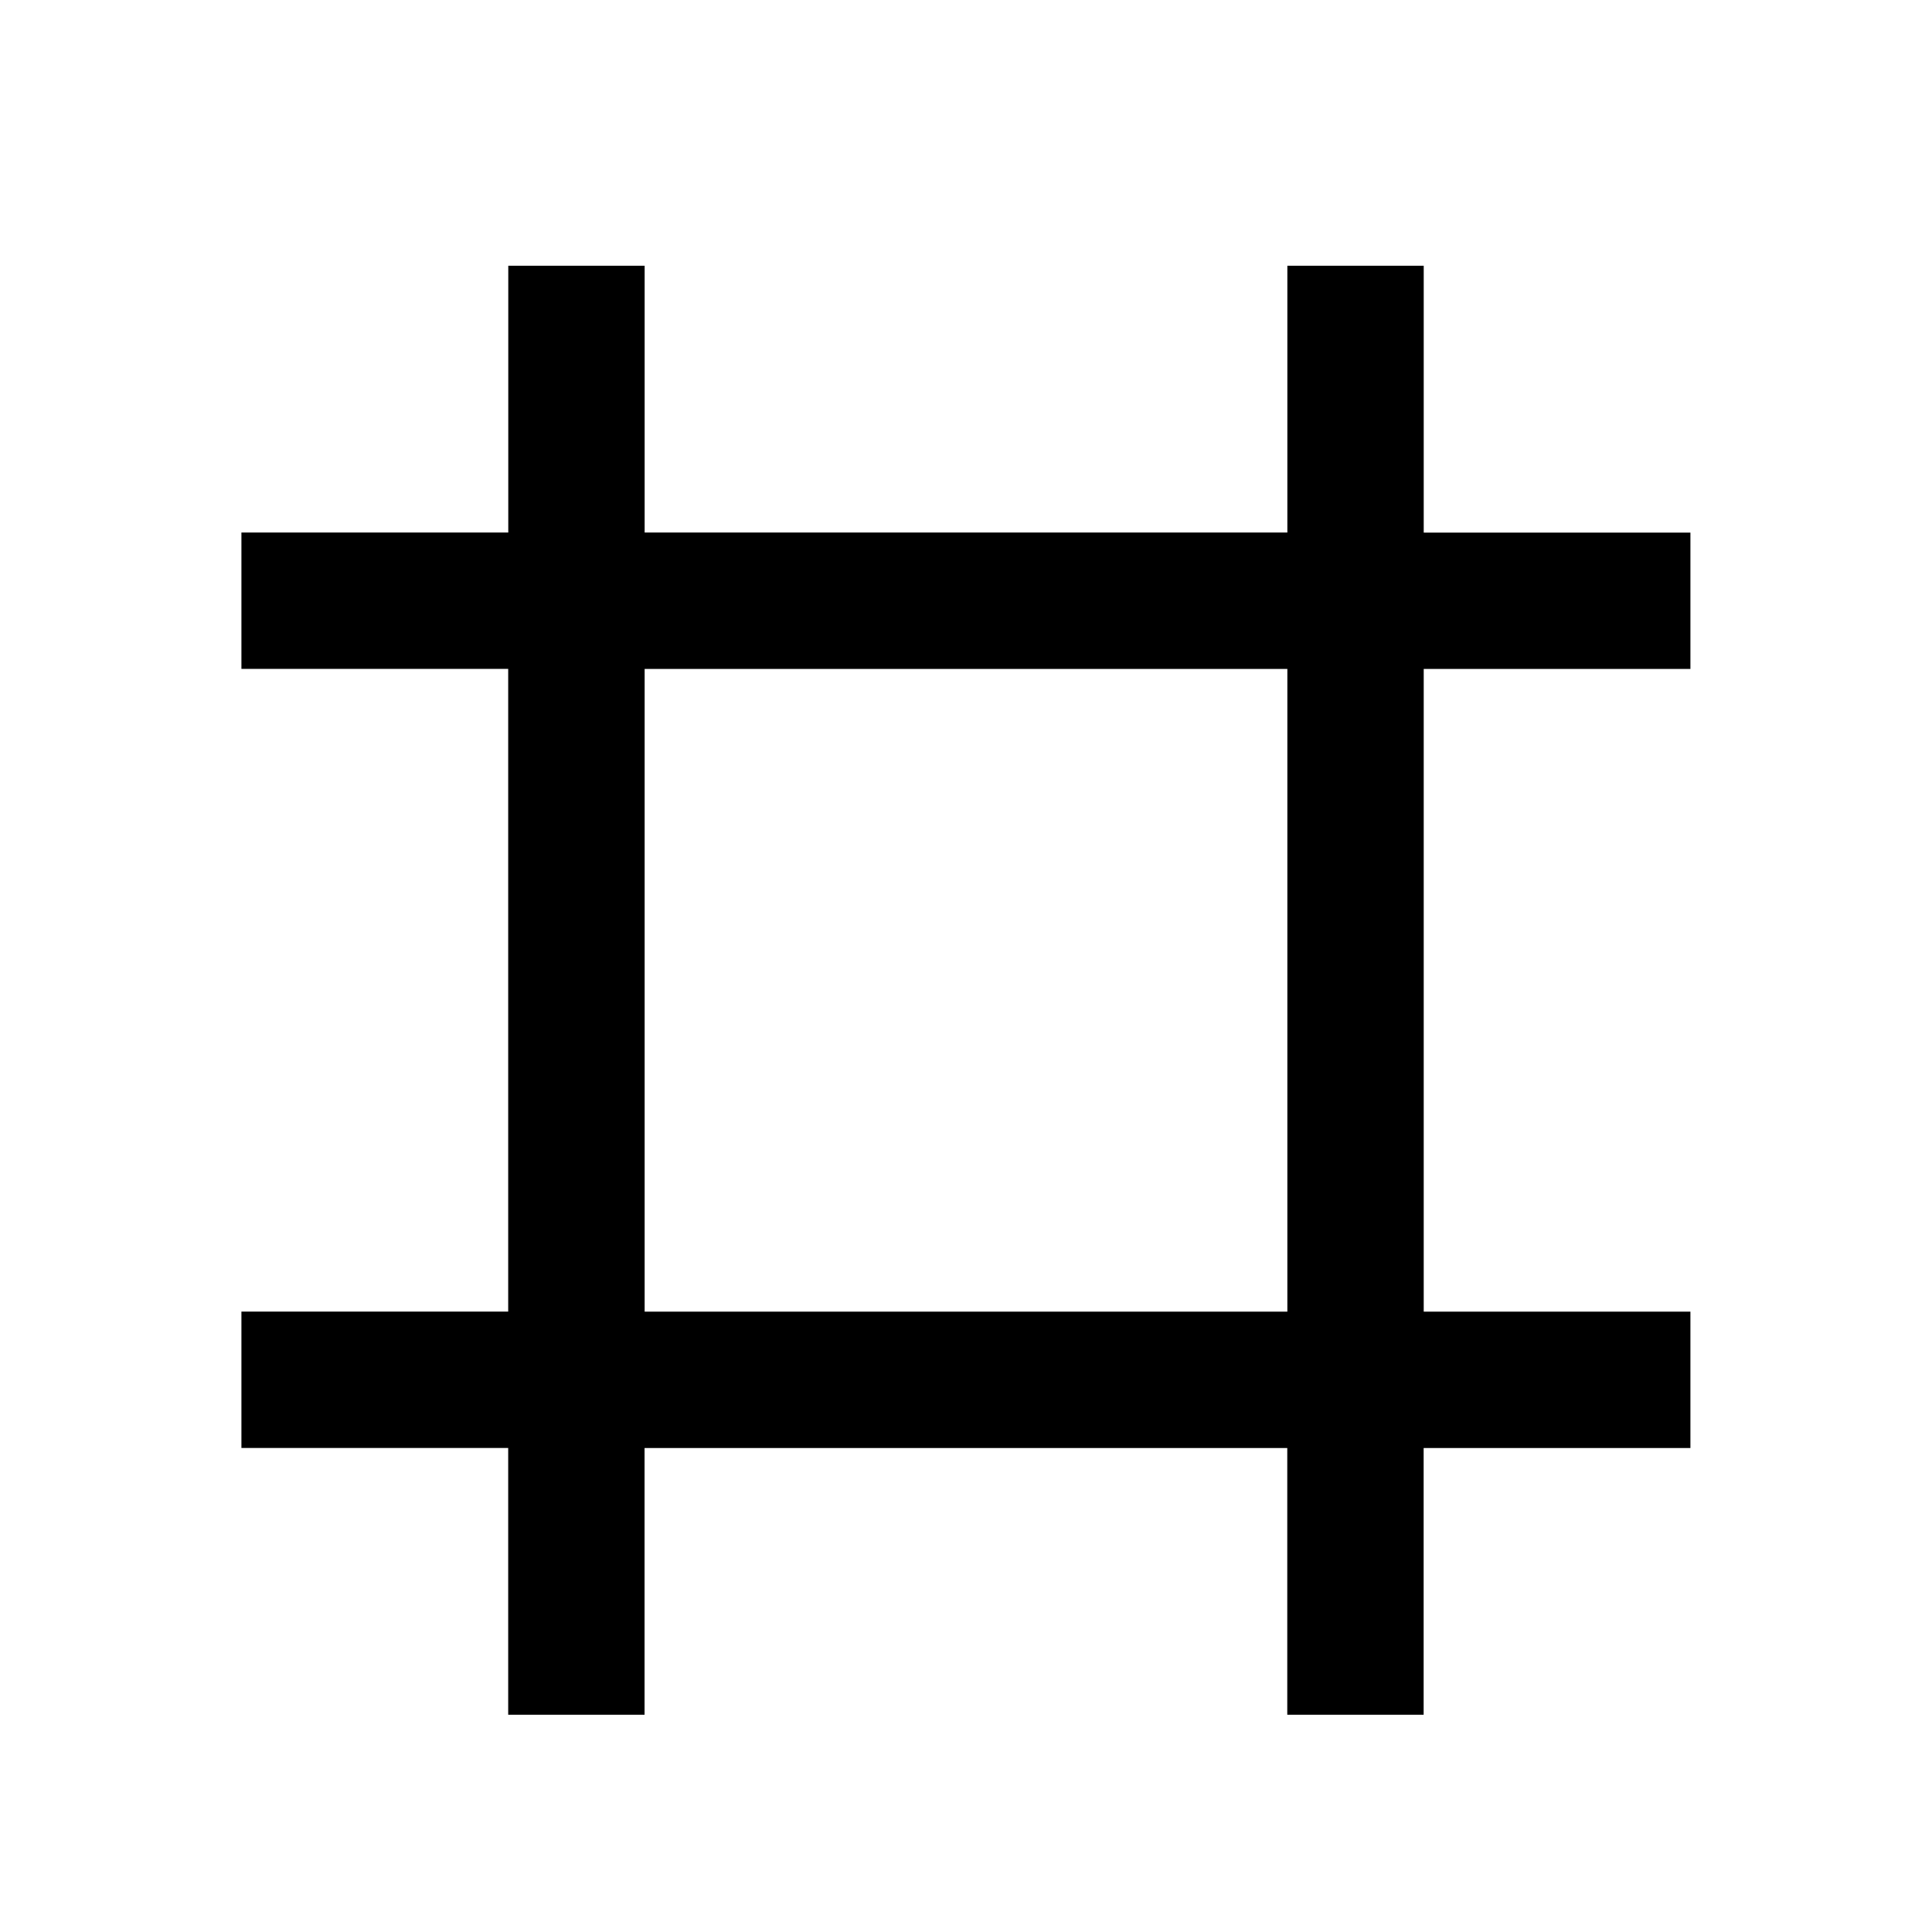 <svg xmlns="http://www.w3.org/2000/svg" viewBox="0 0 24 24">
    <rect x="0" y="0" width="24" height="24" fill="#808080" stroke="none"/>
    <defs>
        <clipPath id="a">
            <path d="M0 0h24v24H0z"/>
        </clipPath>
    </defs>
    <g clip-path="url(#a)">
        <path fill="#fff" d="M0 0h24v24H0z"/>
        <path d="M17.686 3.301h-1.694v3.314H8.008V3.301H6.314v3.314H2.999v1.694h3.314v7.984H2.999v1.694h3.314v3.314h1.694v-3.313h7.984v3.313h1.694v-3.313h3.314v-1.694h-3.313V8.31h3.313V6.616h-3.313zm-1.694 12.993H8.008V8.31h7.984z"/>
    </g>
</svg>